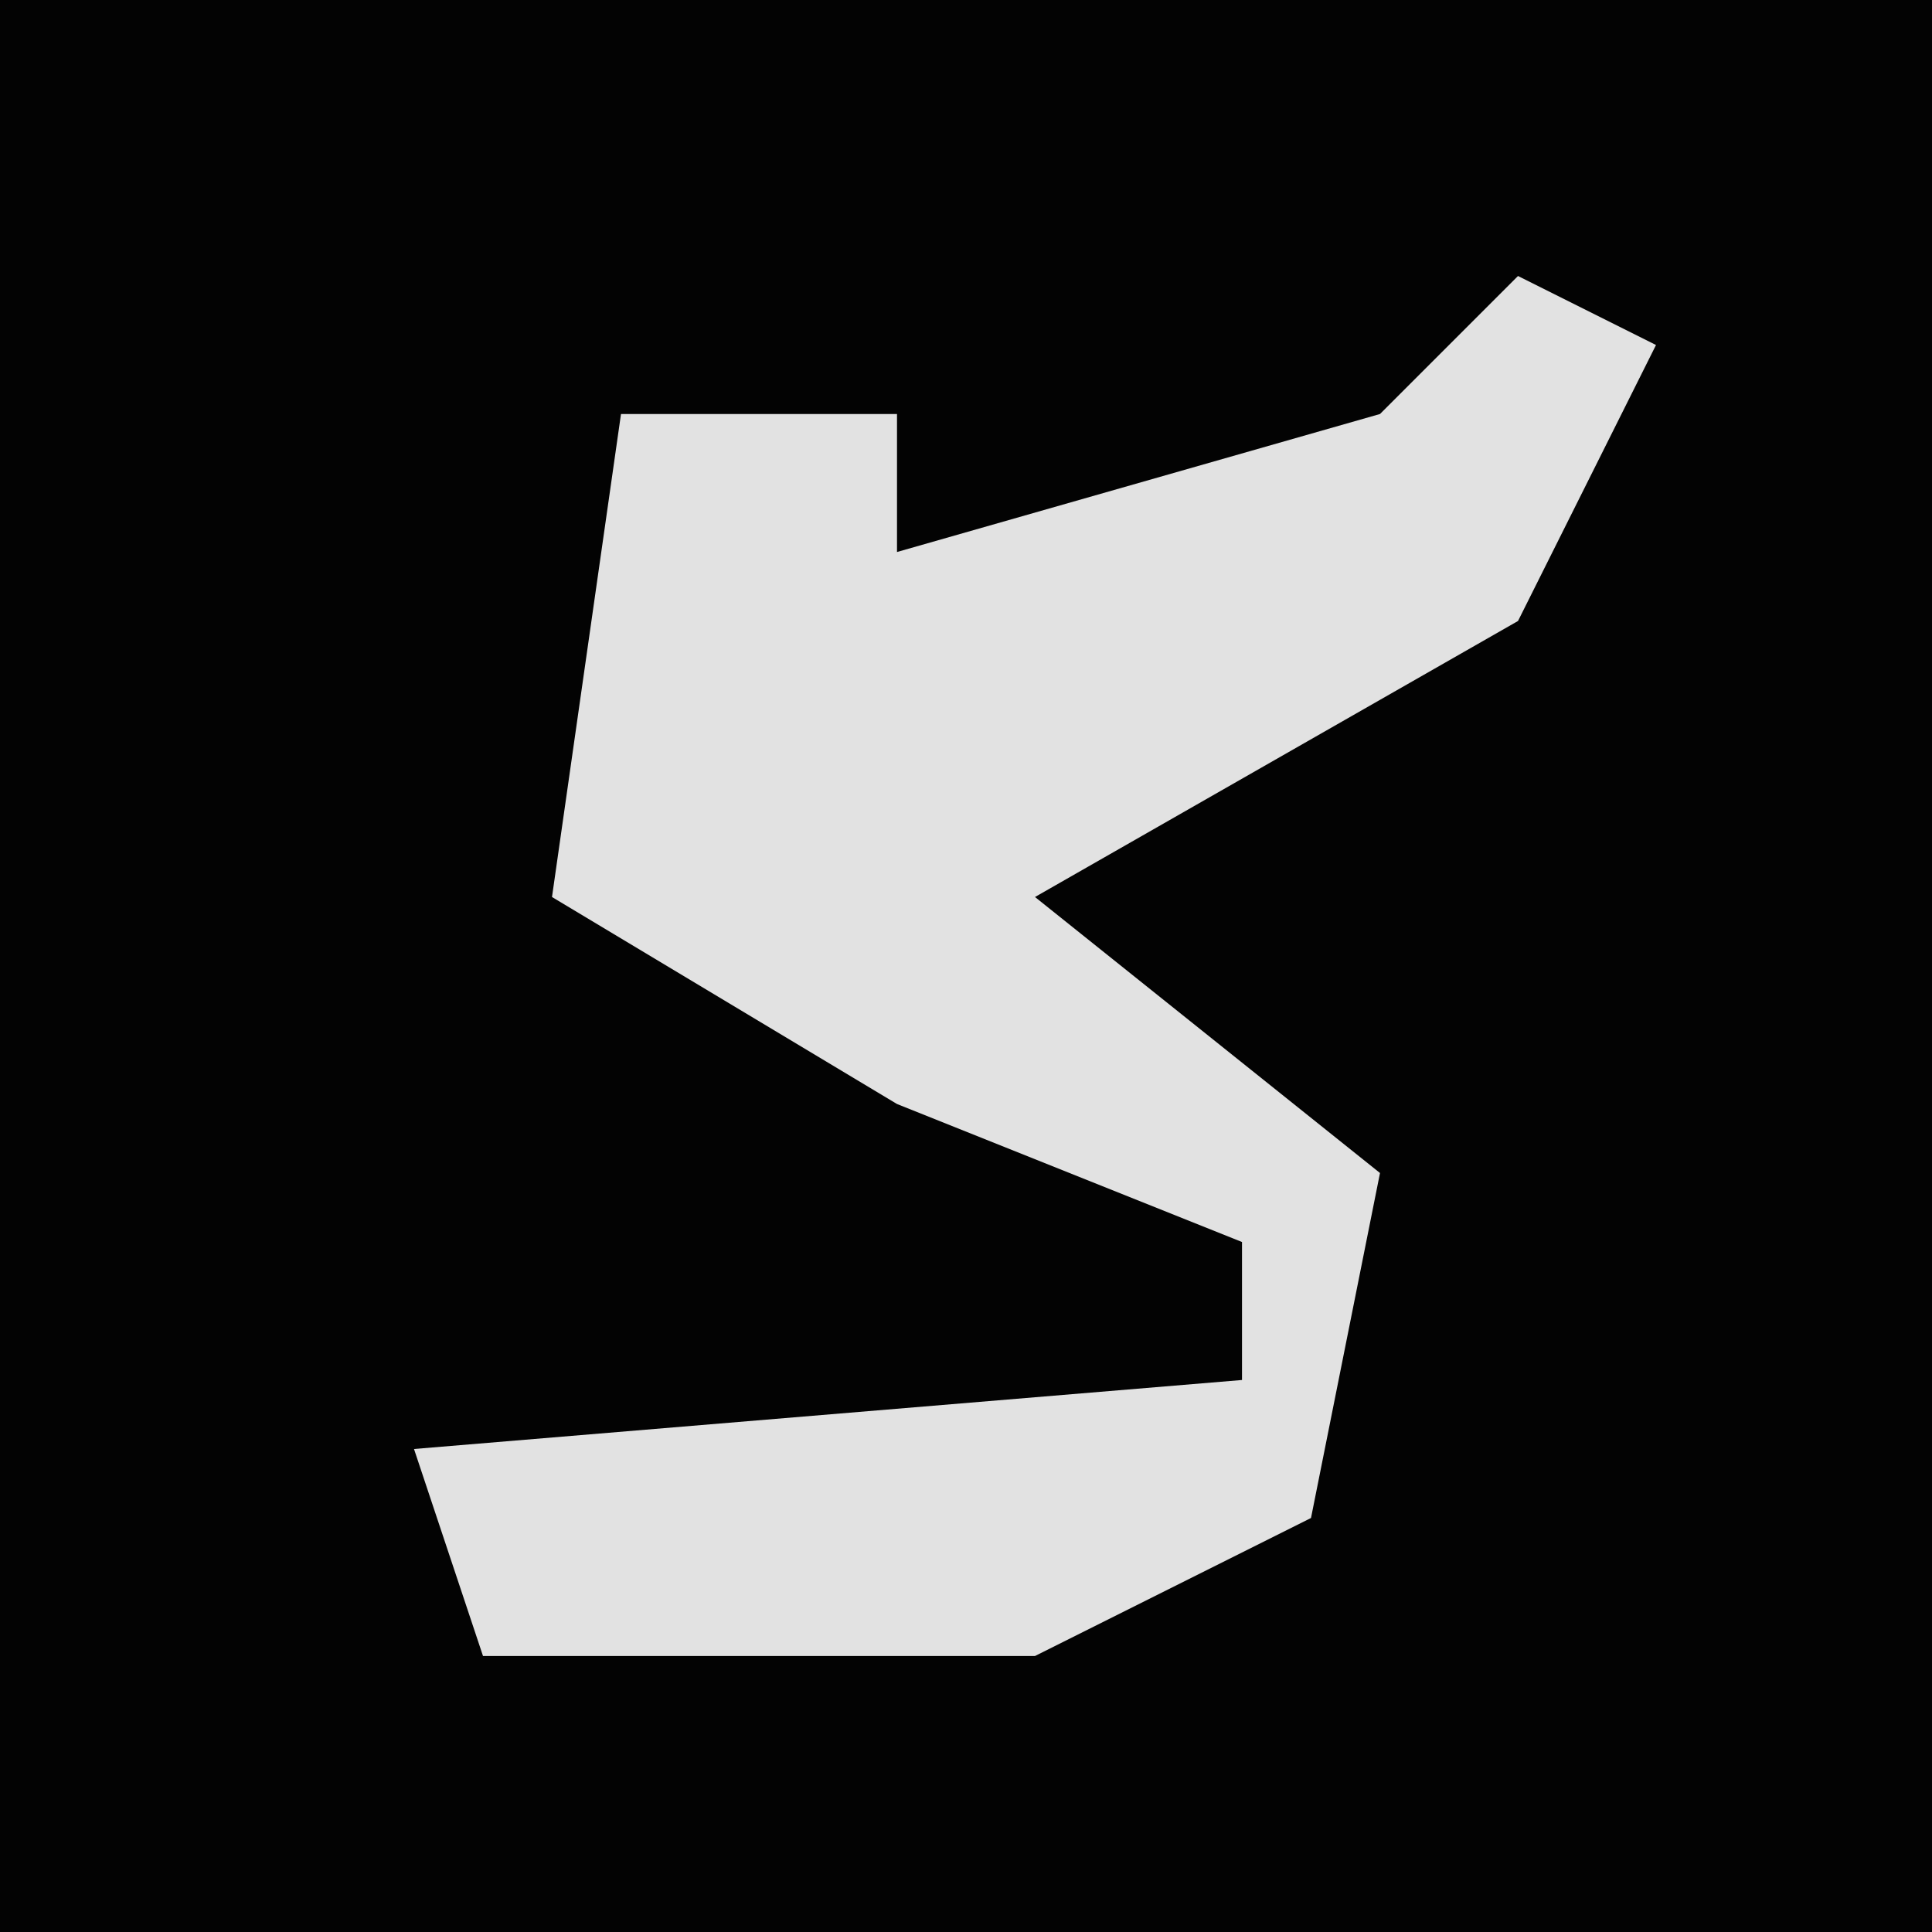 <?xml version="1.0" encoding="UTF-8"?>
<svg version="1.1" xmlns="http://www.w3.org/2000/svg" width="28" height="28">
<path d="M0,0 L28,0 L28,28 L0,28 Z " fill="#030303" transform="translate(0,0)"/>
<path d="M0,0 L2,1 L0,5 L-7,9 L-2,13 L-3,18 L-7,20 L-15,20 L-16,17 L-4,16 L-4,14 L-9,12 L-14,9 L-13,2 L-9,2 L-9,4 L-2,2 Z " fill="#E2E2E2" transform="translate(22,4)"/>
</svg>
